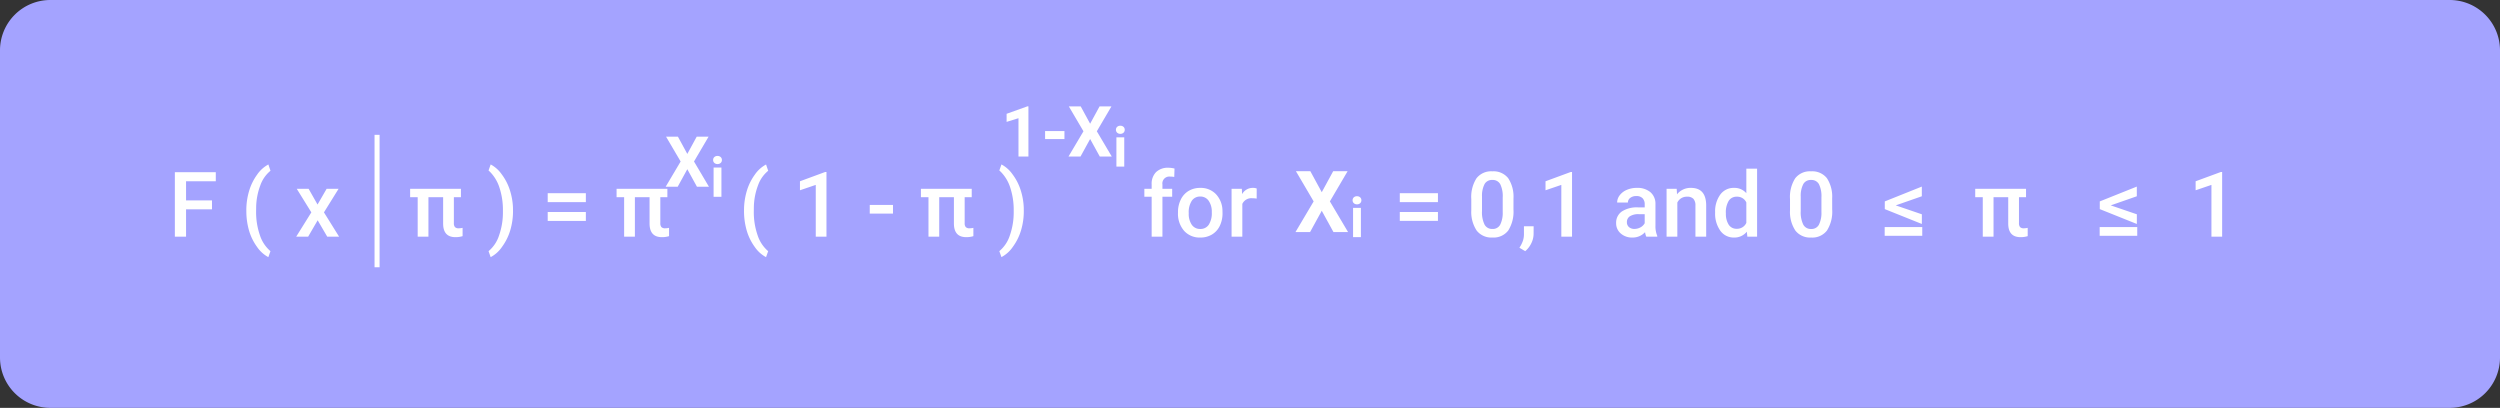 <svg xmlns="http://www.w3.org/2000/svg" width="496.5" height="81" viewBox="0 0 496.5 81">
  <rect x="0" y="0" width="496.5" height="81" fill="#333333" stroke="none"/>
  <g id="Grupo_171238" data-name="Grupo 171238" transform="translate(-798.5 -18887.91)">
    <path id="Trazado_205144" data-name="Trazado 205144" d="M10,0H486.5a10,10,0,0,1,10,10V71a10,10,0,0,1-10,10H10A10,10,0,0,1,0,71V10A10,10,0,0,1,10,0Z" transform="translate(798.5 18887.91)" fill="#a4a3ff"/>
    <path id="Trazado_205145" data-name="Trazado 205145" d="M8.675-5.423H3.524V0H1.3V-12.8h8.13V-11H3.524V-7.2h5.15Zm6.82.22a13.393,13.393,0,0,1,.545-3.854,10.578,10.578,0,0,1,1.6-3.261,6.351,6.351,0,0,1,2.232-2.017l.422,1.248a6.524,6.524,0,0,0-2.008,2.87A12.852,12.852,0,0,0,17.446-5.8l-.009.756a13.972,13.972,0,0,0,.751,4.75,7,7,0,0,0,2.1,3.177l-.422,1.187a6.362,6.362,0,0,1-2.237-2.026,10.577,10.577,0,0,1-1.6-3.261A13.921,13.921,0,0,1,15.5-5.2ZM29.637-6.381,31.447-9.51H33.82L30.911-4.825,33.917,0H31.562l-1.9-3.252L27.773,0H25.4l3.006-4.825-2.9-4.685h2.355ZM58.113-7.84h-1.4v5.15a1.169,1.169,0,0,0,.215.787,1,1,0,0,0,.769.242,3.622,3.622,0,0,0,.747-.088V-.1a4.715,4.715,0,0,1-1.406.2Q54.58.105,54.58-2.61V-7.84H51.662V0H49.526V-7.84h-1.5V-9.51h10.09ZM68.458-5.062A13.224,13.224,0,0,1,67.922-1.3a10.671,10.671,0,0,1-1.626,3.3A6.367,6.367,0,0,1,64.02,4.069L63.6,2.883A6.754,6.754,0,0,0,65.685-.233a13.84,13.84,0,0,0,.769-4.786v-.2a14.044,14.044,0,0,0-.668-4.452,7.852,7.852,0,0,0-1.916-3.221L63.6-13.14l.422-1.2A6.3,6.3,0,0,1,66.2-12.4a10.491,10.491,0,0,1,1.617,3.107,12.941,12.941,0,0,1,.633,3.546ZM82.925-6.855H75.349V-8.631h7.576Zm0,3.727H75.349V-4.9h7.576ZM99.114-7.84h-1.4v5.15a1.169,1.169,0,0,0,.215.787,1,1,0,0,0,.769.242,3.622,3.622,0,0,0,.747-.088V-.1a4.715,4.715,0,0,1-1.406.2q-2.461,0-2.461-2.716V-7.84H92.663V0H90.527V-7.84h-1.5V-9.51h10.09ZM114.337-5.2a13.393,13.393,0,0,1,.545-3.854,10.578,10.578,0,0,1,1.6-3.261,6.351,6.351,0,0,1,2.232-2.017l.422,1.248a6.524,6.524,0,0,0-2.008,2.87,12.852,12.852,0,0,0-.839,4.417l-.009.756a13.972,13.972,0,0,0,.751,4.75,7,7,0,0,0,2.1,3.177l-.422,1.187a6.362,6.362,0,0,1-2.237-2.026,10.577,10.577,0,0,1-1.6-3.261A13.921,13.921,0,0,1,114.337-5.2ZM130.711,0h-2.127V-10.281l-3.138,1.07V-11l4.992-1.837h.272Zm13.21-4.579h-4.614V-6.3h4.614ZM159.557-7.84h-1.4v5.15a1.169,1.169,0,0,0,.215.787,1,1,0,0,0,.769.242,3.622,3.622,0,0,0,.747-.088V-.1a4.715,4.715,0,0,1-1.406.2q-2.461,0-2.461-2.716V-7.84h-2.918V0H150.97V-7.84h-1.5V-9.51h10.09ZM169.9-5.062a13.224,13.224,0,0,1-.536,3.766,10.671,10.671,0,0,1-1.626,3.3,6.367,6.367,0,0,1-2.276,2.061l-.422-1.187a6.754,6.754,0,0,0,2.087-3.116,13.84,13.84,0,0,0,.769-4.786v-.2a14.044,14.044,0,0,0-.668-4.452,7.852,7.852,0,0,0-1.916-3.221l-.272-.246.422-1.2a6.3,6.3,0,0,1,2.18,1.934,10.491,10.491,0,0,1,1.617,3.107,12.941,12.941,0,0,1,.633,3.546ZM195.293,0V-7.928h-1.45V-9.51h1.45v-.87a3.266,3.266,0,0,1,.879-2.443,3.367,3.367,0,0,1,2.461-.861,4.936,4.936,0,0,1,1.2.158l-.053,1.67a4.207,4.207,0,0,0-.817-.07,1.371,1.371,0,0,0-1.529,1.573v.844h1.934v1.582h-1.934V0Zm5.229-4.843a5.607,5.607,0,0,1,.554-2.518,4.044,4.044,0,0,1,1.556-1.723,4.383,4.383,0,0,1,2.3-.6,4.154,4.154,0,0,1,3.125,1.239,4.874,4.874,0,0,1,1.3,3.287l.009.5a5.658,5.658,0,0,1-.541,2.514,4,4,0,0,1-1.547,1.714,4.415,4.415,0,0,1-2.325.606,4.125,4.125,0,0,1-3.221-1.34,5.133,5.133,0,0,1-1.208-3.573Zm2.136.185a3.832,3.832,0,0,0,.606,2.3,1.971,1.971,0,0,0,1.688.831,1.95,1.95,0,0,0,1.683-.844,4.232,4.232,0,0,0,.6-2.47,3.782,3.782,0,0,0-.62-2.285,1.979,1.979,0,0,0-1.683-.844,1.96,1.96,0,0,0-1.661.831A4.152,4.152,0,0,0,202.658-4.658Zm13.491-2.9a5.285,5.285,0,0,0-.87-.07A1.959,1.959,0,0,0,213.3-6.5V0h-2.136V-9.51h2.039l.053,1.063A2.406,2.406,0,0,1,215.4-9.686a2,2,0,0,1,.756.123Zm36,.7h-7.576V-8.631h7.576Zm0,3.727h-7.576V-4.9h7.576Zm15-2.259a6.979,6.979,0,0,1-1.033,4.162,3.647,3.647,0,0,1-3.142,1.4,3.7,3.7,0,0,1-3.125-1.367,6.683,6.683,0,0,1-1.077-4.047V-7.453a6.874,6.874,0,0,1,1.033-4.14,3.681,3.681,0,0,1,3.151-1.38,3.7,3.7,0,0,1,3.133,1.345A6.664,6.664,0,0,1,267.152-7.6Zm-2.136-2.391a5.415,5.415,0,0,0-.492-2.641,1.68,1.68,0,0,0-1.564-.839,1.679,1.679,0,0,0-1.538.8A5,5,0,0,0,260.9-7.98v2.9a5.555,5.555,0,0,0,.5,2.672,1.683,1.683,0,0,0,1.573.879,1.653,1.653,0,0,0,1.521-.813,5.226,5.226,0,0,0,.519-2.544Zm4.465,10.661L268.33,2.2a6.21,6.21,0,0,0,.7-1.393,4.157,4.157,0,0,0,.2-1.208V-2.065h1.925l-.009,1.538a4.287,4.287,0,0,1-.47,1.868A4.64,4.64,0,0,1,269.481,2.883ZM278.78,0h-2.127V-10.281l-3.138,1.07V-11l4.992-1.837h.272Zm14.748,0a3.3,3.3,0,0,1-.246-.888,3.325,3.325,0,0,1-2.5,1.063,3.355,3.355,0,0,1-2.338-.817,2.615,2.615,0,0,1-.905-2.021A2.7,2.7,0,0,1,288.672-5a5.473,5.473,0,0,1,3.23-.813h1.31v-.624a1.666,1.666,0,0,0-.413-1.182,1.638,1.638,0,0,0-1.257-.444,1.881,1.881,0,0,0-1.2.365,1.129,1.129,0,0,0-.466.927h-2.136a2.37,2.37,0,0,1,.519-1.463A3.455,3.455,0,0,1,289.674-9.3a4.955,4.955,0,0,1,1.991-.387,3.99,3.99,0,0,1,2.663.839,2.993,2.993,0,0,1,1.02,2.36V-2.2a4.861,4.861,0,0,0,.36,2.048V0Zm-2.347-1.538a2.429,2.429,0,0,0,1.191-.308,2.055,2.055,0,0,0,.839-.826V-4.465h-1.151a3.148,3.148,0,0,0-1.784.413,1.338,1.338,0,0,0-.6,1.169,1.248,1.248,0,0,0,.409.98A1.583,1.583,0,0,0,291.182-1.538Zm8.385-7.972.062,1.1A3.419,3.419,0,0,1,302.4-9.686q2.971,0,3.023,3.4V0h-2.136V-6.161a1.958,1.958,0,0,0-.391-1.34,1.645,1.645,0,0,0-1.279-.435,2.058,2.058,0,0,0-1.925,1.169V0h-2.136V-9.51ZM307.2-4.825a5.654,5.654,0,0,1,1.02-3.529,3.267,3.267,0,0,1,2.733-1.332,3.1,3.1,0,0,1,2.443,1.055V-13.5h2.136V0h-1.934l-.105-.984a3.148,3.148,0,0,1-2.558,1.16,3.248,3.248,0,0,1-2.7-1.345A5.861,5.861,0,0,1,307.2-4.825Zm2.136.185a3.958,3.958,0,0,0,.558,2.263,1.811,1.811,0,0,0,1.586.813,2.017,2.017,0,0,0,1.916-1.169V-6.794a1.986,1.986,0,0,0-1.9-1.143,1.824,1.824,0,0,0-1.6.822A4.408,4.408,0,0,0,309.331-4.641Zm21.111-.747a6.979,6.979,0,0,1-1.033,4.162,3.647,3.647,0,0,1-3.142,1.4,3.7,3.7,0,0,1-3.125-1.367,6.683,6.683,0,0,1-1.077-4.047V-7.453a6.874,6.874,0,0,1,1.033-4.14,3.681,3.681,0,0,1,3.151-1.38,3.7,3.7,0,0,1,3.133,1.345A6.664,6.664,0,0,1,330.442-7.6Zm-2.136-2.391a5.415,5.415,0,0,0-.492-2.641,1.68,1.68,0,0,0-1.564-.839,1.679,1.679,0,0,0-1.538.8,5,5,0,0,0-.519,2.483v2.9a5.555,5.555,0,0,0,.5,2.672,1.683,1.683,0,0,0,1.573.879,1.653,1.653,0,0,0,1.521-.813,5.226,5.226,0,0,0,.519-2.544Zm14.757,1.565,5.186,1.772v1.922L340.893-5.47V-7l7.356-2.943v1.922Zm5.265,6.037h-7.462V-1.9h7.462Zm20.61-7.664h-1.4v5.15a1.169,1.169,0,0,0,.215.787,1,1,0,0,0,.769.242,3.622,3.622,0,0,0,.747-.088V-.1a4.715,4.715,0,0,1-1.406.2q-2.461,0-2.461-2.716V-7.84h-2.918V0h-2.136V-7.84h-1.5V-9.51h10.09Zm16.822,1.627,5.186,1.772v1.922L383.59-5.47V-7l7.356-2.943v1.922Zm5.265,6.037h-7.462V-1.9h7.462ZM407.892,0h-2.127V-10.281l-3.138,1.07V-11l4.992-1.837h.272Z" transform="translate(831.926 18934.91)" fill="#fff"/>
    <path id="Trazado_205151" data-name="Trazado 205151" d="M.776,0H-.781V-5.812H.776ZM-.873-7.315A.764.764,0,0,1-.639-7.89.878.878,0,0,1,0-8.116a.88.88,0,0,1,.634.226.76.76,0,0,1,.236.575.762.762,0,0,1-.239.58A.882.882,0,0,1,0-6.51a.882.882,0,0,1-.631-.226A.762.762,0,0,1-.873-7.315Z" transform="translate(941 18927)" fill="#fff"/>
    <path id="Trazado_205152" data-name="Trazado 205152" d="M0-6.521,1.87-9.953H4.228L1.33-5.018,4.3,0H1.917L0-3.486-1.911,0H-4.3l2.974-5.018-2.9-4.936h2.358Z" transform="translate(935 18925)" fill="#fff"/>
    <path id="Trazado_205128" data-name="Trazado 205128" d="M-7754.615,4328.688v26.3" transform="translate(8628 14586)" fill="none" stroke="#fff" stroke-width="1"/>
    <path id="Trazado_205148" data-name="Trazado 205148" d="M.776,0H-.781V-5.812H.776ZM-.873-7.315A.764.764,0,0,1-.639-7.89.878.878,0,0,1,0-8.116a.88.88,0,0,1,.634.226.76.76,0,0,1,.236.575.762.762,0,0,1-.239.58A.882.882,0,0,1,0-6.51a.882.882,0,0,1-.631-.226A.762.762,0,0,1-.873-7.315Z" transform="translate(1021 18921)" fill="#fff"/>
    <path id="Trazado_205149" data-name="Trazado 205149" d="M0-6.521,1.87-9.953H4.228L1.33-5.018,4.3,0H1.917L0-3.486-1.911,0H-4.3l2.974-5.018-2.9-4.936h2.358Z" transform="translate(1015 18919)" fill="#fff"/>
    <path id="Trazado_205150" data-name="Trazado 205150" d="M-1.254,0H-3.23V-7.615l-2.358.731V-8.49l4.122-1.477h.212ZM5.9-3.466H2.054V-5.059H5.9Z" transform="translate(1004 18919)" fill="#fff"/>
    <path id="Trazado_205147" data-name="Trazado 205147" d="M.776,0H-.781V-5.812H.776ZM-.873-7.315A.764.764,0,0,1-.639-7.89.878.878,0,0,1,0-8.116a.88.88,0,0,1,.634.226.76.76,0,0,1,.236.575.762.762,0,0,1-.239.58A.882.882,0,0,1,0-6.51a.882.882,0,0,1-.631-.226A.762.762,0,0,1-.873-7.315Z" transform="translate(1068 18935)" fill="#fff"/>
    <path id="Trazado_205146" data-name="Trazado 205146" d="M0-7.919,2.27-12.086H5.134L1.615-6.093,5.225,0h-2.9L0-4.233-2.32,0h-2.9l3.611-6.093-3.52-5.993h2.864Z" transform="translate(1061 18934)" fill="#fff"/>
  </g>
</svg>
